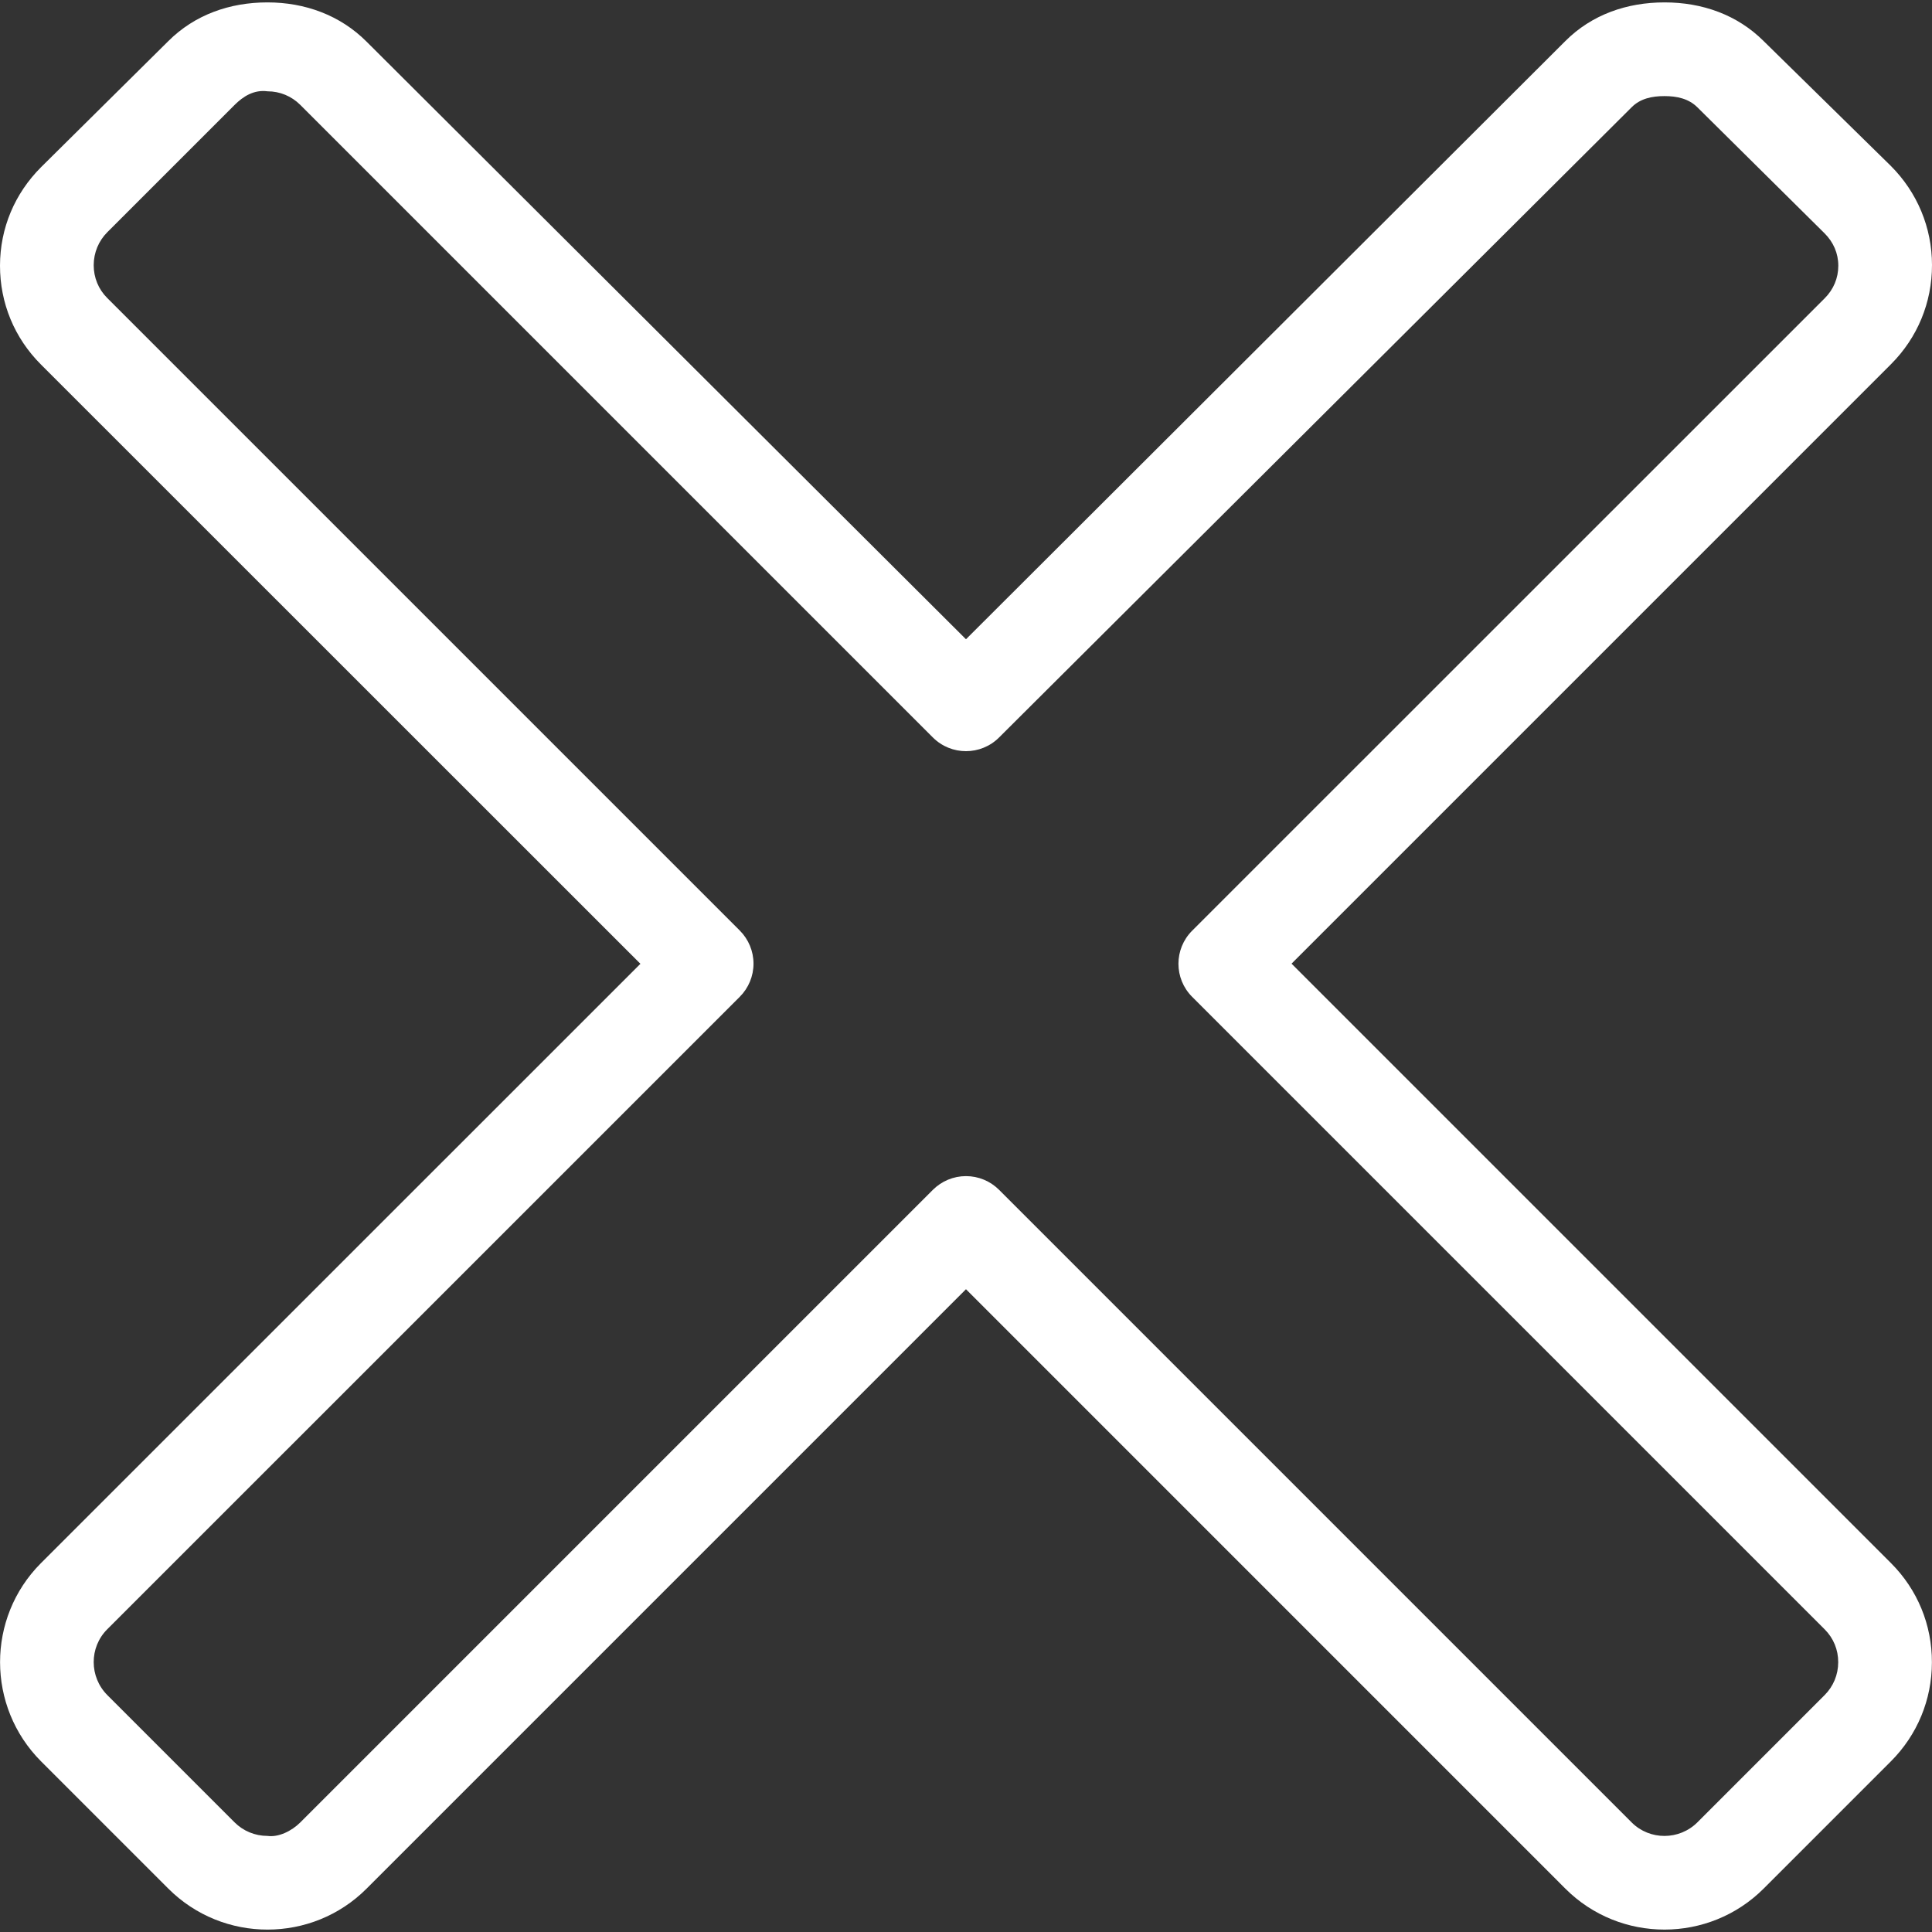 <?xml version="1.0" encoding="iso-8859-1"?>
<!-- Generator: Adobe Illustrator 19.0.0, SVG Export Plug-In . SVG Version: 6.00 Build 0)  -->
<svg version="1.1" id="Layer_1" xmlns="http://www.w3.org/2000/svg" xmlns:xlink="http://www.w3.org/1999/xlink" x="0px" y="0px"
	 viewBox="0 0 512 512" style="enable-background:new 0 0 512 512;" xml:space="preserve" fill="#fff">
<rect x="0" y="0" width="512" height="512" fill="#333333" stroke="none"/>
<g>
	<g>
		<path d="M342.271,255.38L501.124,96.525c7.032-7.026,10.888-16.367,10.876-26.298c-0.012-9.91-3.892-19.241-10.912-26.261
			l-33.682-33.059c-7.008-7.008-16.331-10.271-26.249-10.271c-0.024,0-0.049,0-0.073,0c-9.93,0-19.241,3.227-26.237,10.228
			L255.994,169.408L97.14,11.033C90.132,4.019,80.809,0.636,70.903,0.636c-0.024,0-0.036,0-0.061,0
			c-9.918,0-19.241,3.257-26.262,10.283L10.9,44.284C3.892,51.286,0.024,60.451,0,70.368c-0.012,9.954,3.831,19.217,10.851,26.231
			l158.866,158.82L10.839,414.259c-14.452,14.482-14.428,38.042,0.061,52.536l33.681,33.683
			c7.263,7.263,16.792,10.891,26.322,10.885c9.505,0,19.011-3.615,26.237-10.847l158.854-158.859l158.854,158.866
			c14.489,14.47,38.07,14.446,52.559-0.048l33.682-33.682c7.008-7.008,10.876-16.327,10.888-26.251
			c0.024-9.954-3.831-19.301-10.851-26.308L342.271,255.38z M483.532,449.231l-33.682,33.686
			c-4.801,4.808-12.646,4.844-17.447,0.044L264.772,315.323c-2.328-2.328-5.48-3.639-8.778-3.639s-6.45,1.311-8.778,3.639
			L79.584,482.961c-2.316,2.308-5.783,3.983-8.705,3.575c-3.31-0.006-6.414-1.292-8.742-3.619l-33.682-33.686
			c-4.813-4.821-4.838-12.647-0.048-17.442l167.644-167.631c2.328-2.328,3.637-5.486,3.637-8.777c0-3.293-1.31-6.45-3.637-8.778
			L28.407,78.963c-2.316-2.308-3.577-5.4-3.577-8.698c0.012-3.31,1.297-6.414,3.625-8.742L62.137,27.84
			c2.352-2.351,5.214-4.121,8.766-3.642c3.274,0,6.353,1.279,8.681,3.6L247.216,195.43c4.85,4.85,12.706,4.85,17.556,0
			L432.404,28.421c2.303-2.31,5.383-2.954,8.681-2.954c0,0,0.012,0,0.024,0c3.31,0,6.414,0.668,8.742,2.996l33.682,33.371
			c2.34,2.34,3.637,5.288,3.637,8.586c0,3.286-1.273,6.294-3.601,8.622L315.937,246.64c-4.85,4.85-4.85,12.687,0,17.536
			l167.631,167.629c2.316,2.31,3.589,5.397,3.577,8.694C487.145,443.804,485.86,446.903,483.532,449.231z"/>
	</g>
</g>
<g>
</g>
<g>
</g>
<g>
</g>
<g>
</g>
<g>
</g>
<g>
</g>
<g>
</g>
<g>
</g>
<g>
</g>
<g>
</g>
<g>
</g>
<g>
</g>
<g>
</g>
<g>
</g>
<g>
</g>
</svg>
